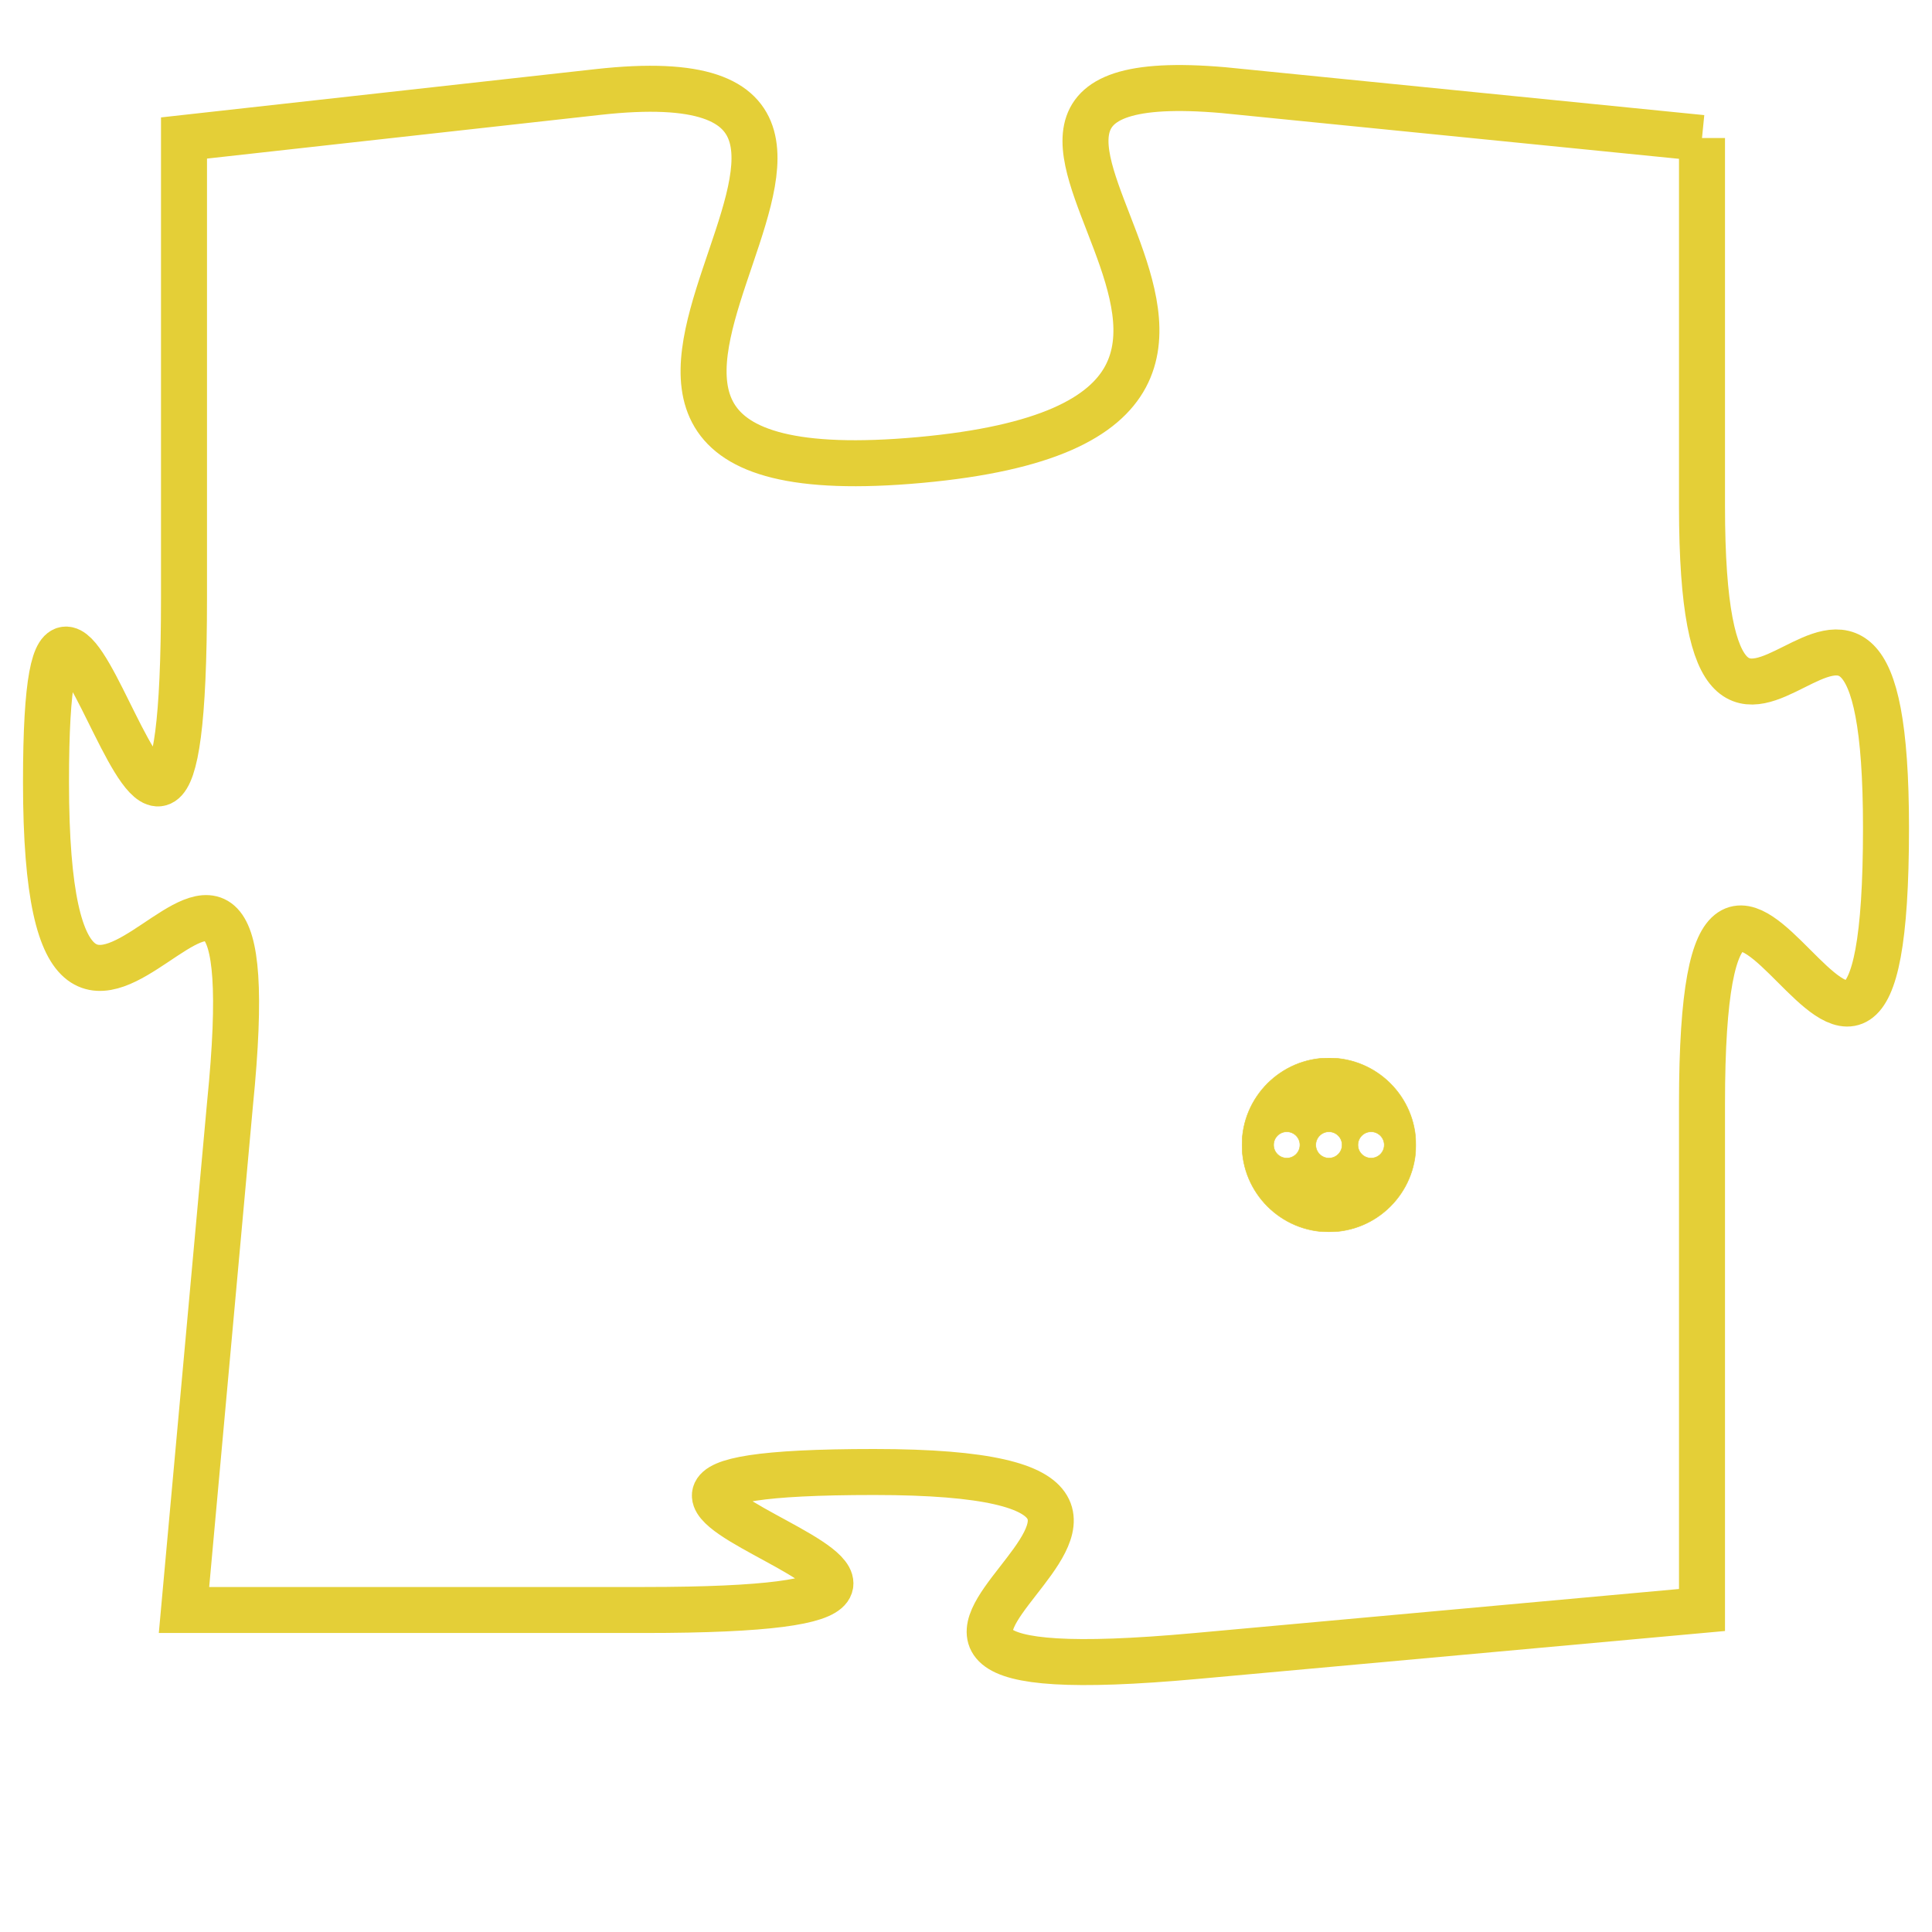 <svg version="1.1" xmlns="http://www.w3.org/2000/svg" xmlns:xlink="http://www.w3.org/1999/xlink" fill="transparent" x="0" y="0" width="350" height="350" preserveAspectRatio="xMinYMin slice"><style type="text/css">.links{fill:transparent;stroke: #E4CF37;}.links:hover{fill:#63D272; opacity:0.4;}</style><defs><g id="allt"><path id="t4949" d="M330,1216 L320,1215 C311,1214 324,1222 313,1223 C302,1224 315,1214 306,1215 L297,1216 297,1216 L297,1226 C297,1237 294,1221 294,1230 C294,1240 299,1227 298,1237 L297,1248 297,1248 L307,1248 C318,1248 302,1245 312,1245 C322,1245 308,1250 319,1249 L330,1248 330,1248 L330,1237 C330,1227 334,1241 334,1231 C334,1222 330,1233 330,1224 L330,1216"/></g><clipPath id="c" clipRule="evenodd" fill="transparent"><use href="#t4949"/></clipPath></defs><svg viewBox="293 1213 42 38" preserveAspectRatio="xMinYMin meet"><svg width="4380" height="2430"><g><image crossorigin="anonymous" x="0" y="0" href="https://nftpuzzle.license-token.com/assets/completepuzzle.svg" width="100%" height="100%" /><g class="links"><use href="#t4949"/></g></g></svg><svg x="320" y="1236" height="9%" width="9%" viewBox="0 0 330 330"><g><a xlink:href="https://nftpuzzle.license-token.com/" class="links"><title>See the most innovative NFT based token software licensing project</title><path fill="#E4CF37" id="more" d="M165,0C74.019,0,0,74.019,0,165s74.019,165,165,165s165-74.019,165-165S255.981,0,165,0z M85,190 c-13.785,0-25-11.215-25-25s11.215-25,25-25s25,11.215,25,25S98.785,190,85,190z M165,190c-13.785,0-25-11.215-25-25 s11.215-25,25-25s25,11.215,25,25S178.785,190,165,190z M245,190c-13.785,0-25-11.215-25-25s11.215-25,25-25 c13.785,0,25,11.215,25,25S258.785,190,245,190z"></path></a></g></svg></svg></svg>
